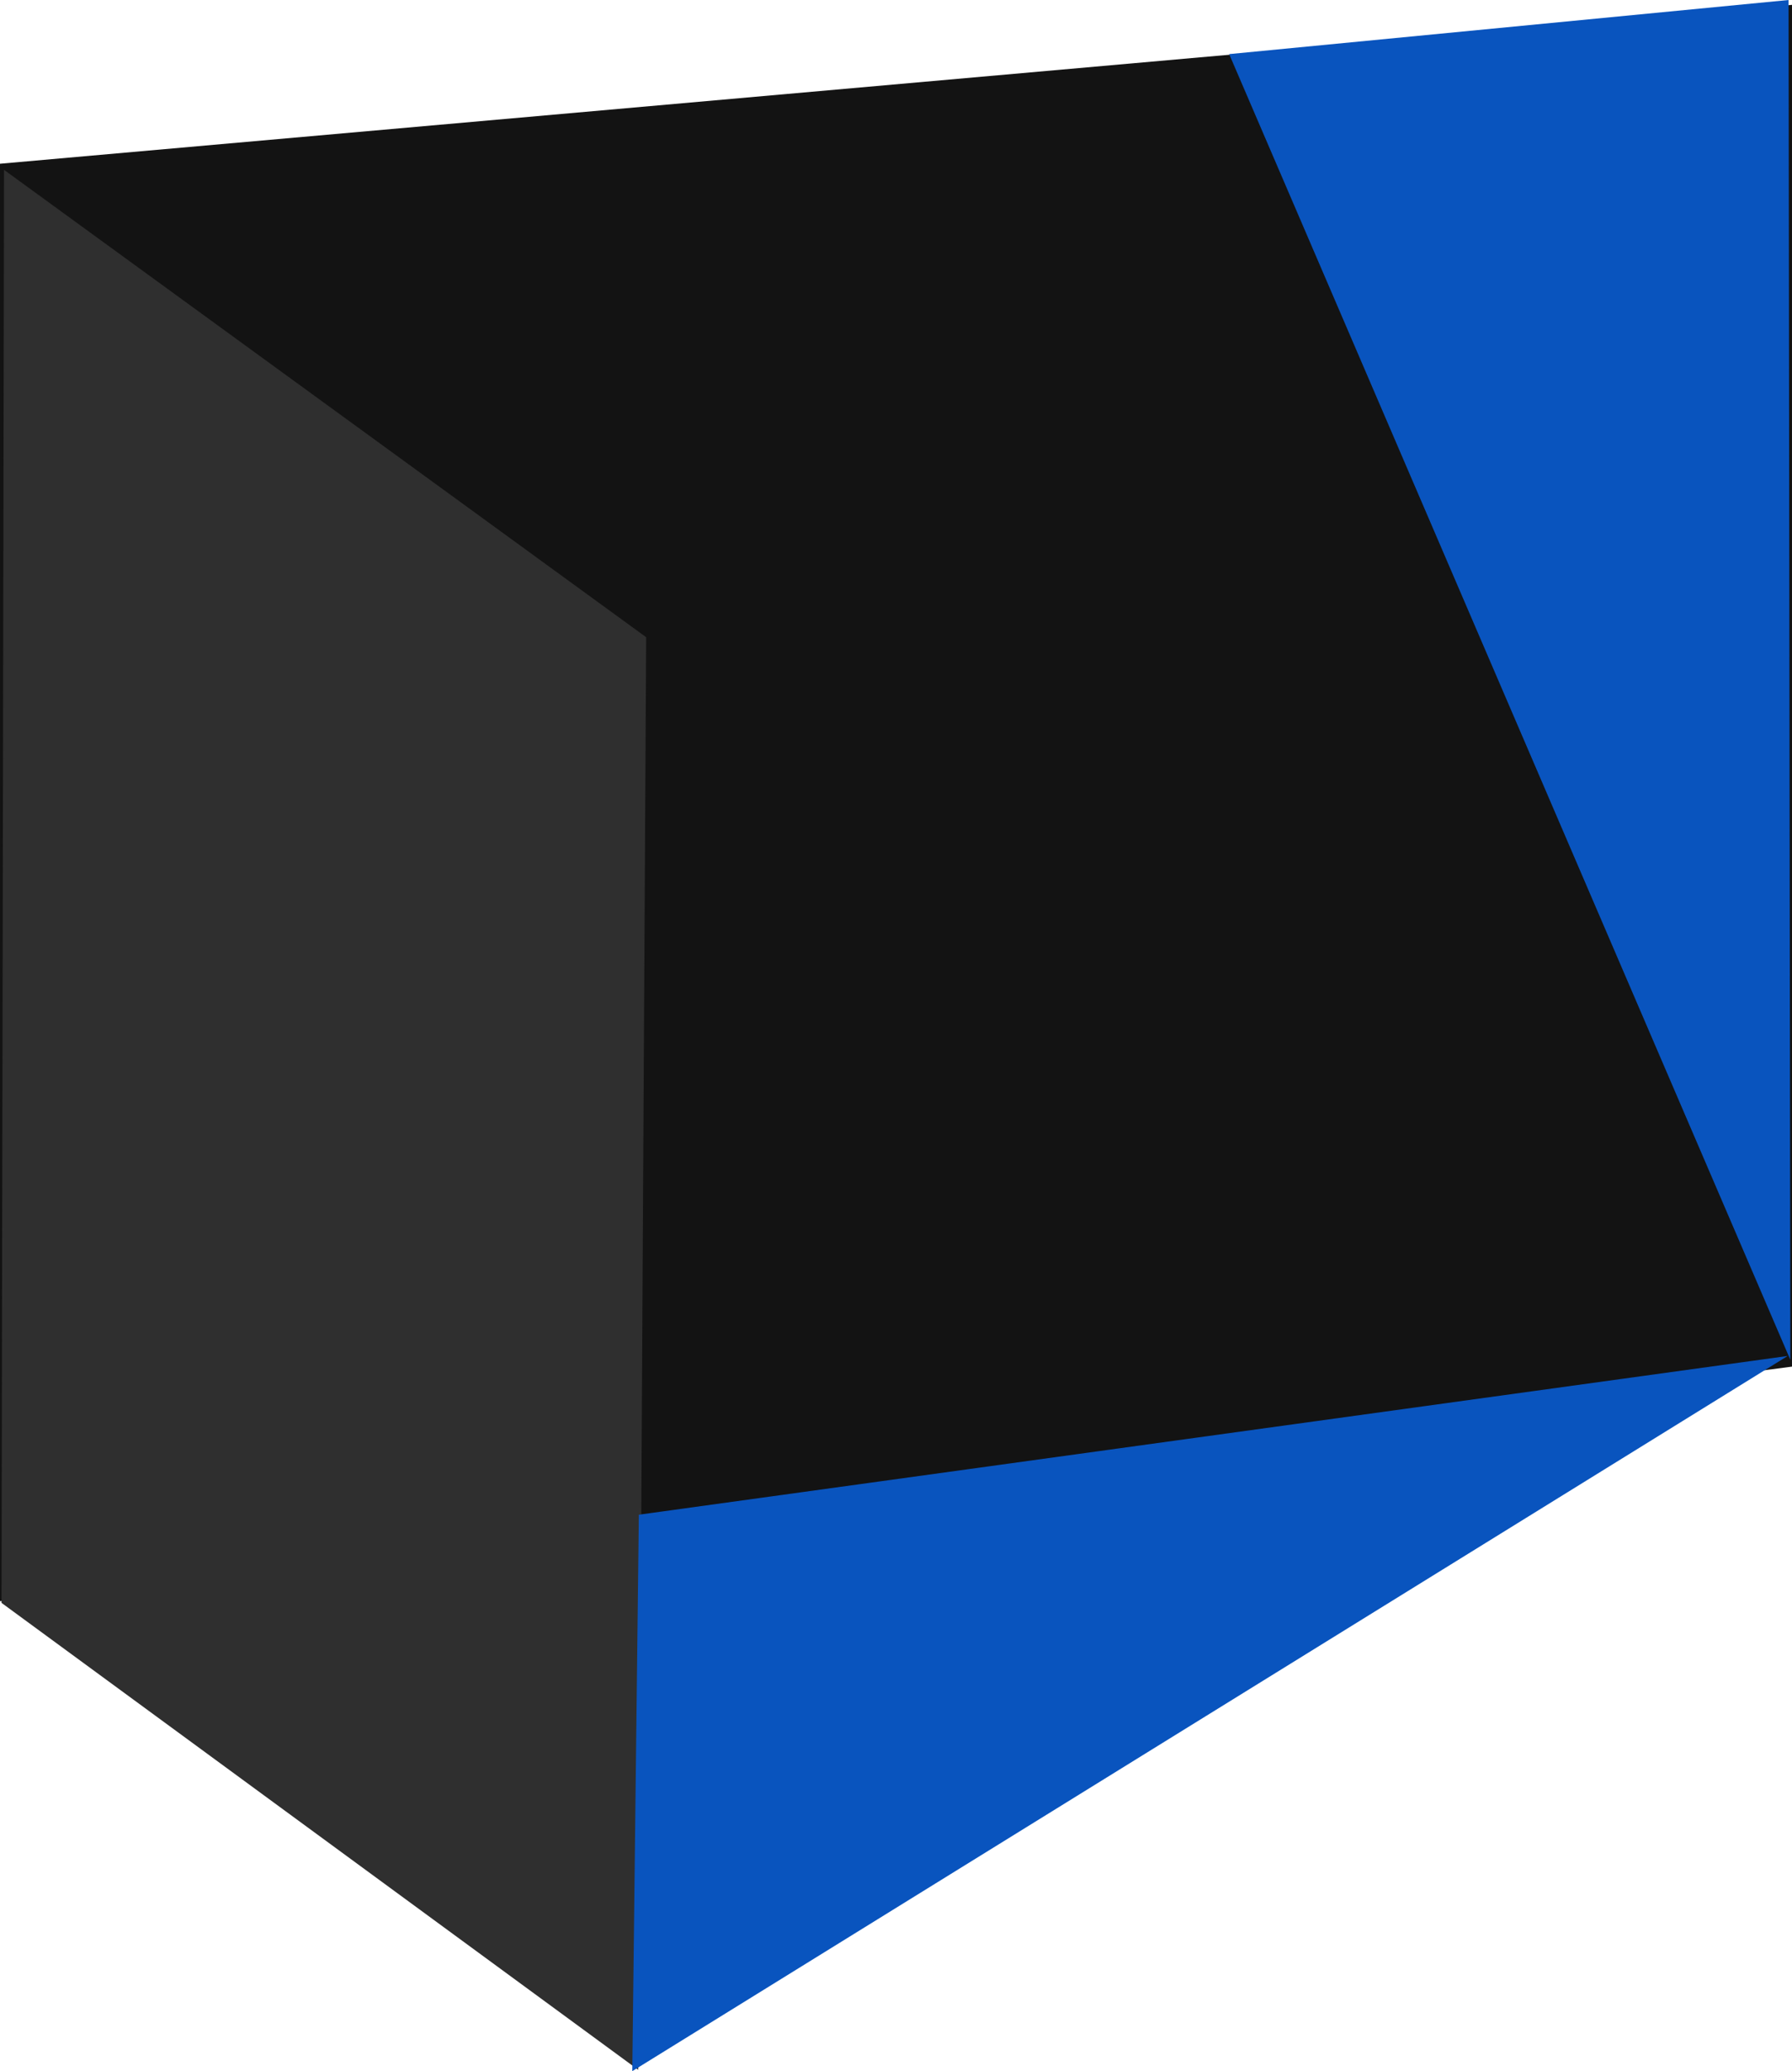 <svg version="1.1" xmlns="http://www.w3.org/2000/svg" xmlns:xlink="http://www.w3.org/1999/xlink" width="48.421" height="55.959" viewBox="0,0,48.421,55.959"><g transform="translate(-215.79,-152.021)"><g data-paper-data="{&quot;isPaintingLayer&quot;:true}" fill-rule="nonzero" stroke="none" stroke-width="0" stroke-linecap="butt" stroke-linejoin="miter" stroke-miterlimit="10" stroke-dasharray="" stroke-dashoffset="0" style="mix-blend-mode: normal"><path d="M215.79,195.282v-38.837l48.421,-4.293v36.793z" data-paper-data="{&quot;index&quot;:null}" fill="#131313"/><path d="M215.831,195.328l0.068,-38.718l17.351,12.628l-0.216,38.706z" data-paper-data="{&quot;index&quot;:null}" fill="#2f2f2f"/><path d="M233.052,192.946l31.043,-4.289l-31.22,19.323z" data-paper-data="{&quot;index&quot;:null}" fill="#0954be"/><path d="M264.118,152.021l0.048,36.74l-15.163,-35.278z" data-paper-data="{&quot;index&quot;:null}" fill="#0954be"/></g></g></svg>